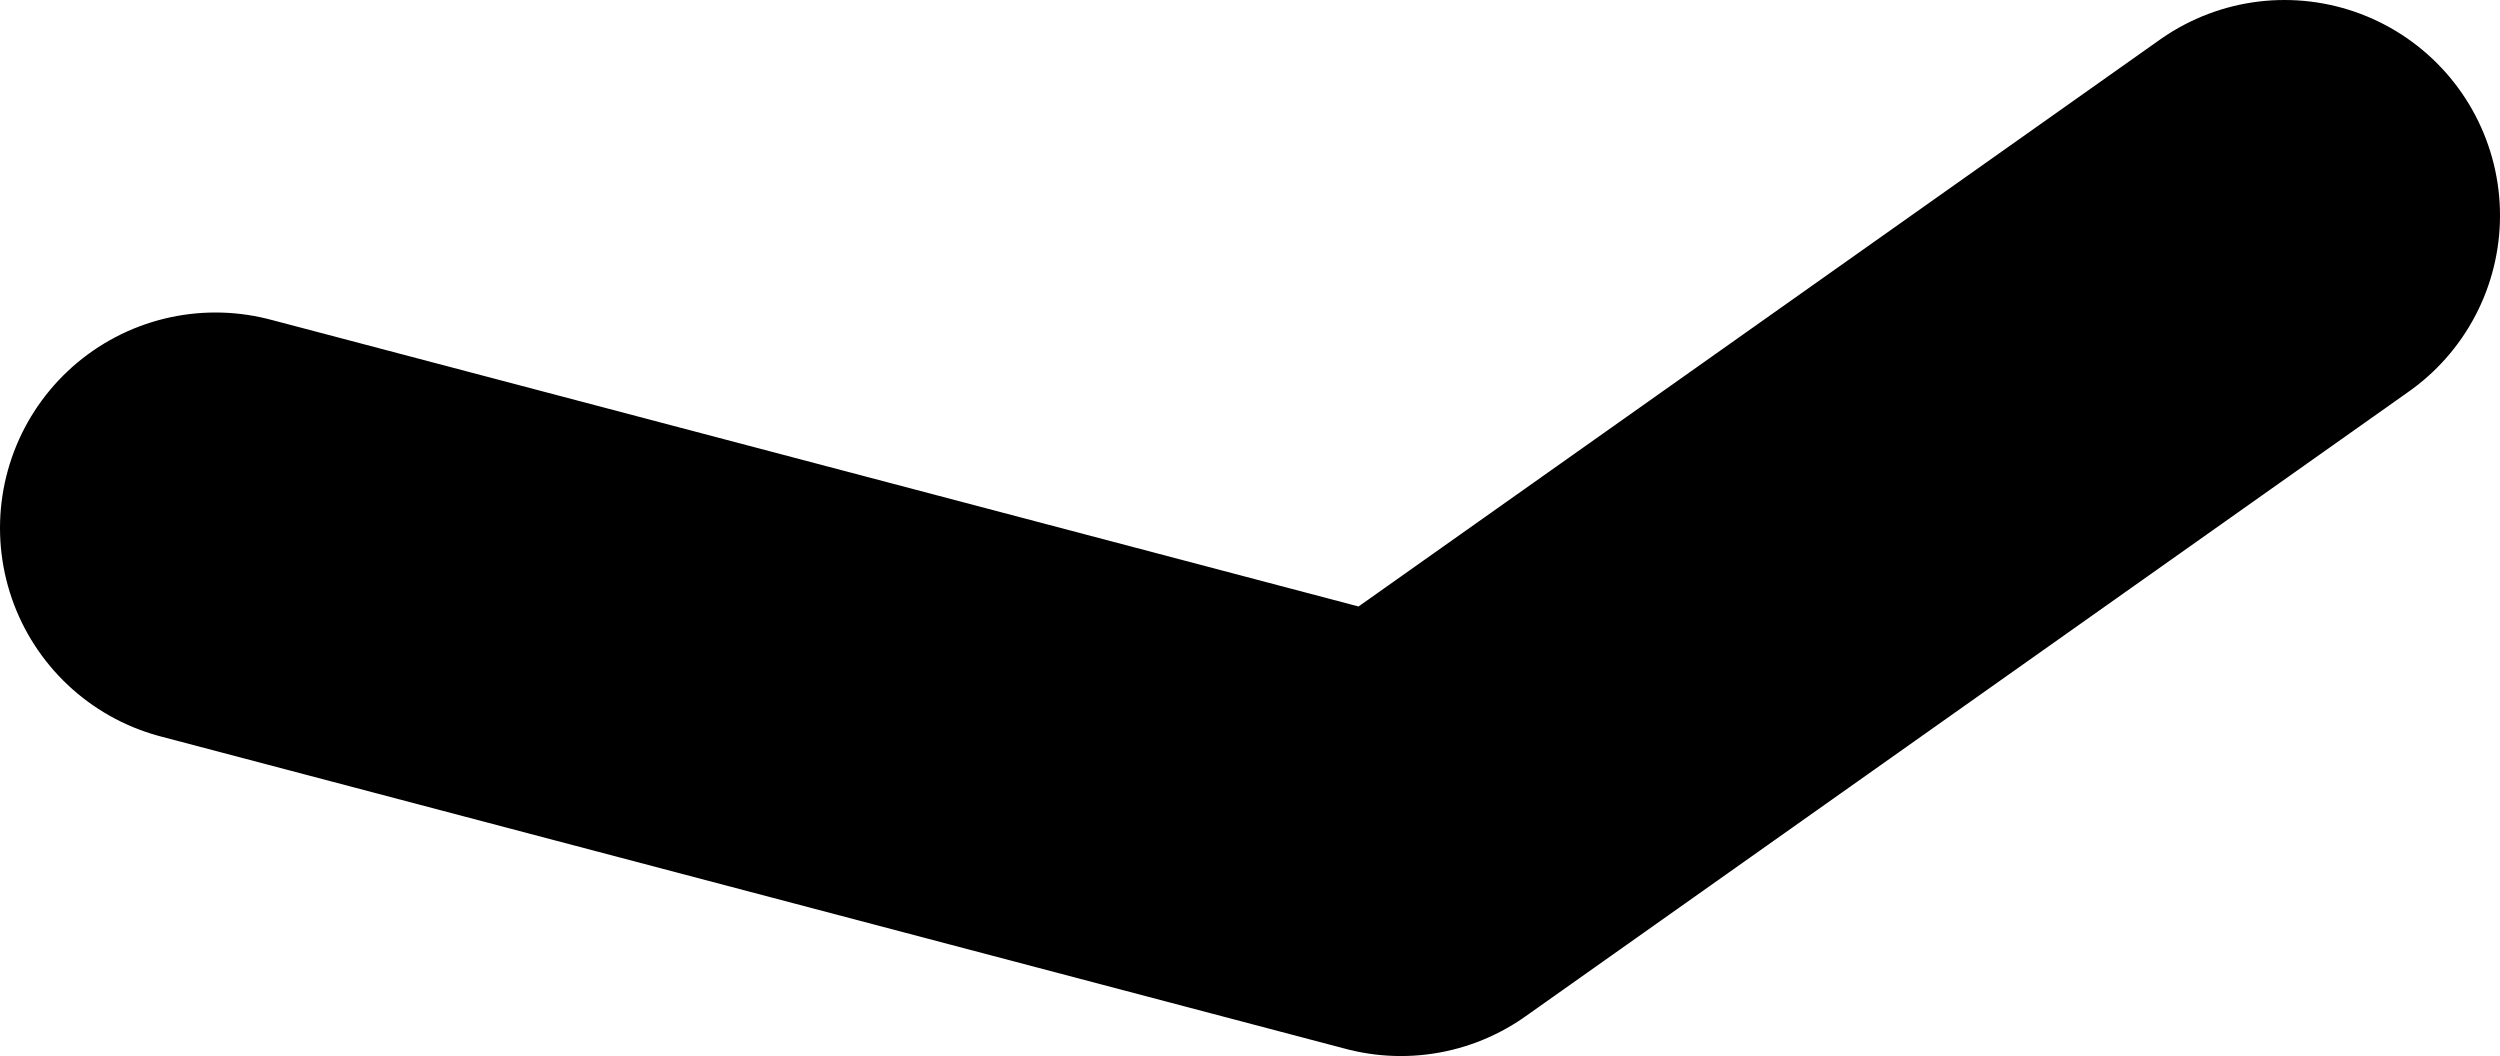 <?xml version="1.0" encoding="UTF-8" standalone="no"?>
<svg xmlns:xlink="http://www.w3.org/1999/xlink" height="24.5px" width="58.0px" xmlns="http://www.w3.org/2000/svg">
  <g transform="matrix(1.0, 0.0, 0.0, 1.0, 5.8, 9.55)">
    <path d="M-0.8 2.7 L26.7 9.95 47.2 -4.55" fill="none" stroke="#000000" stroke-linecap="round" stroke-linejoin="round" stroke-width="10.0"/>
  </g>
</svg>
